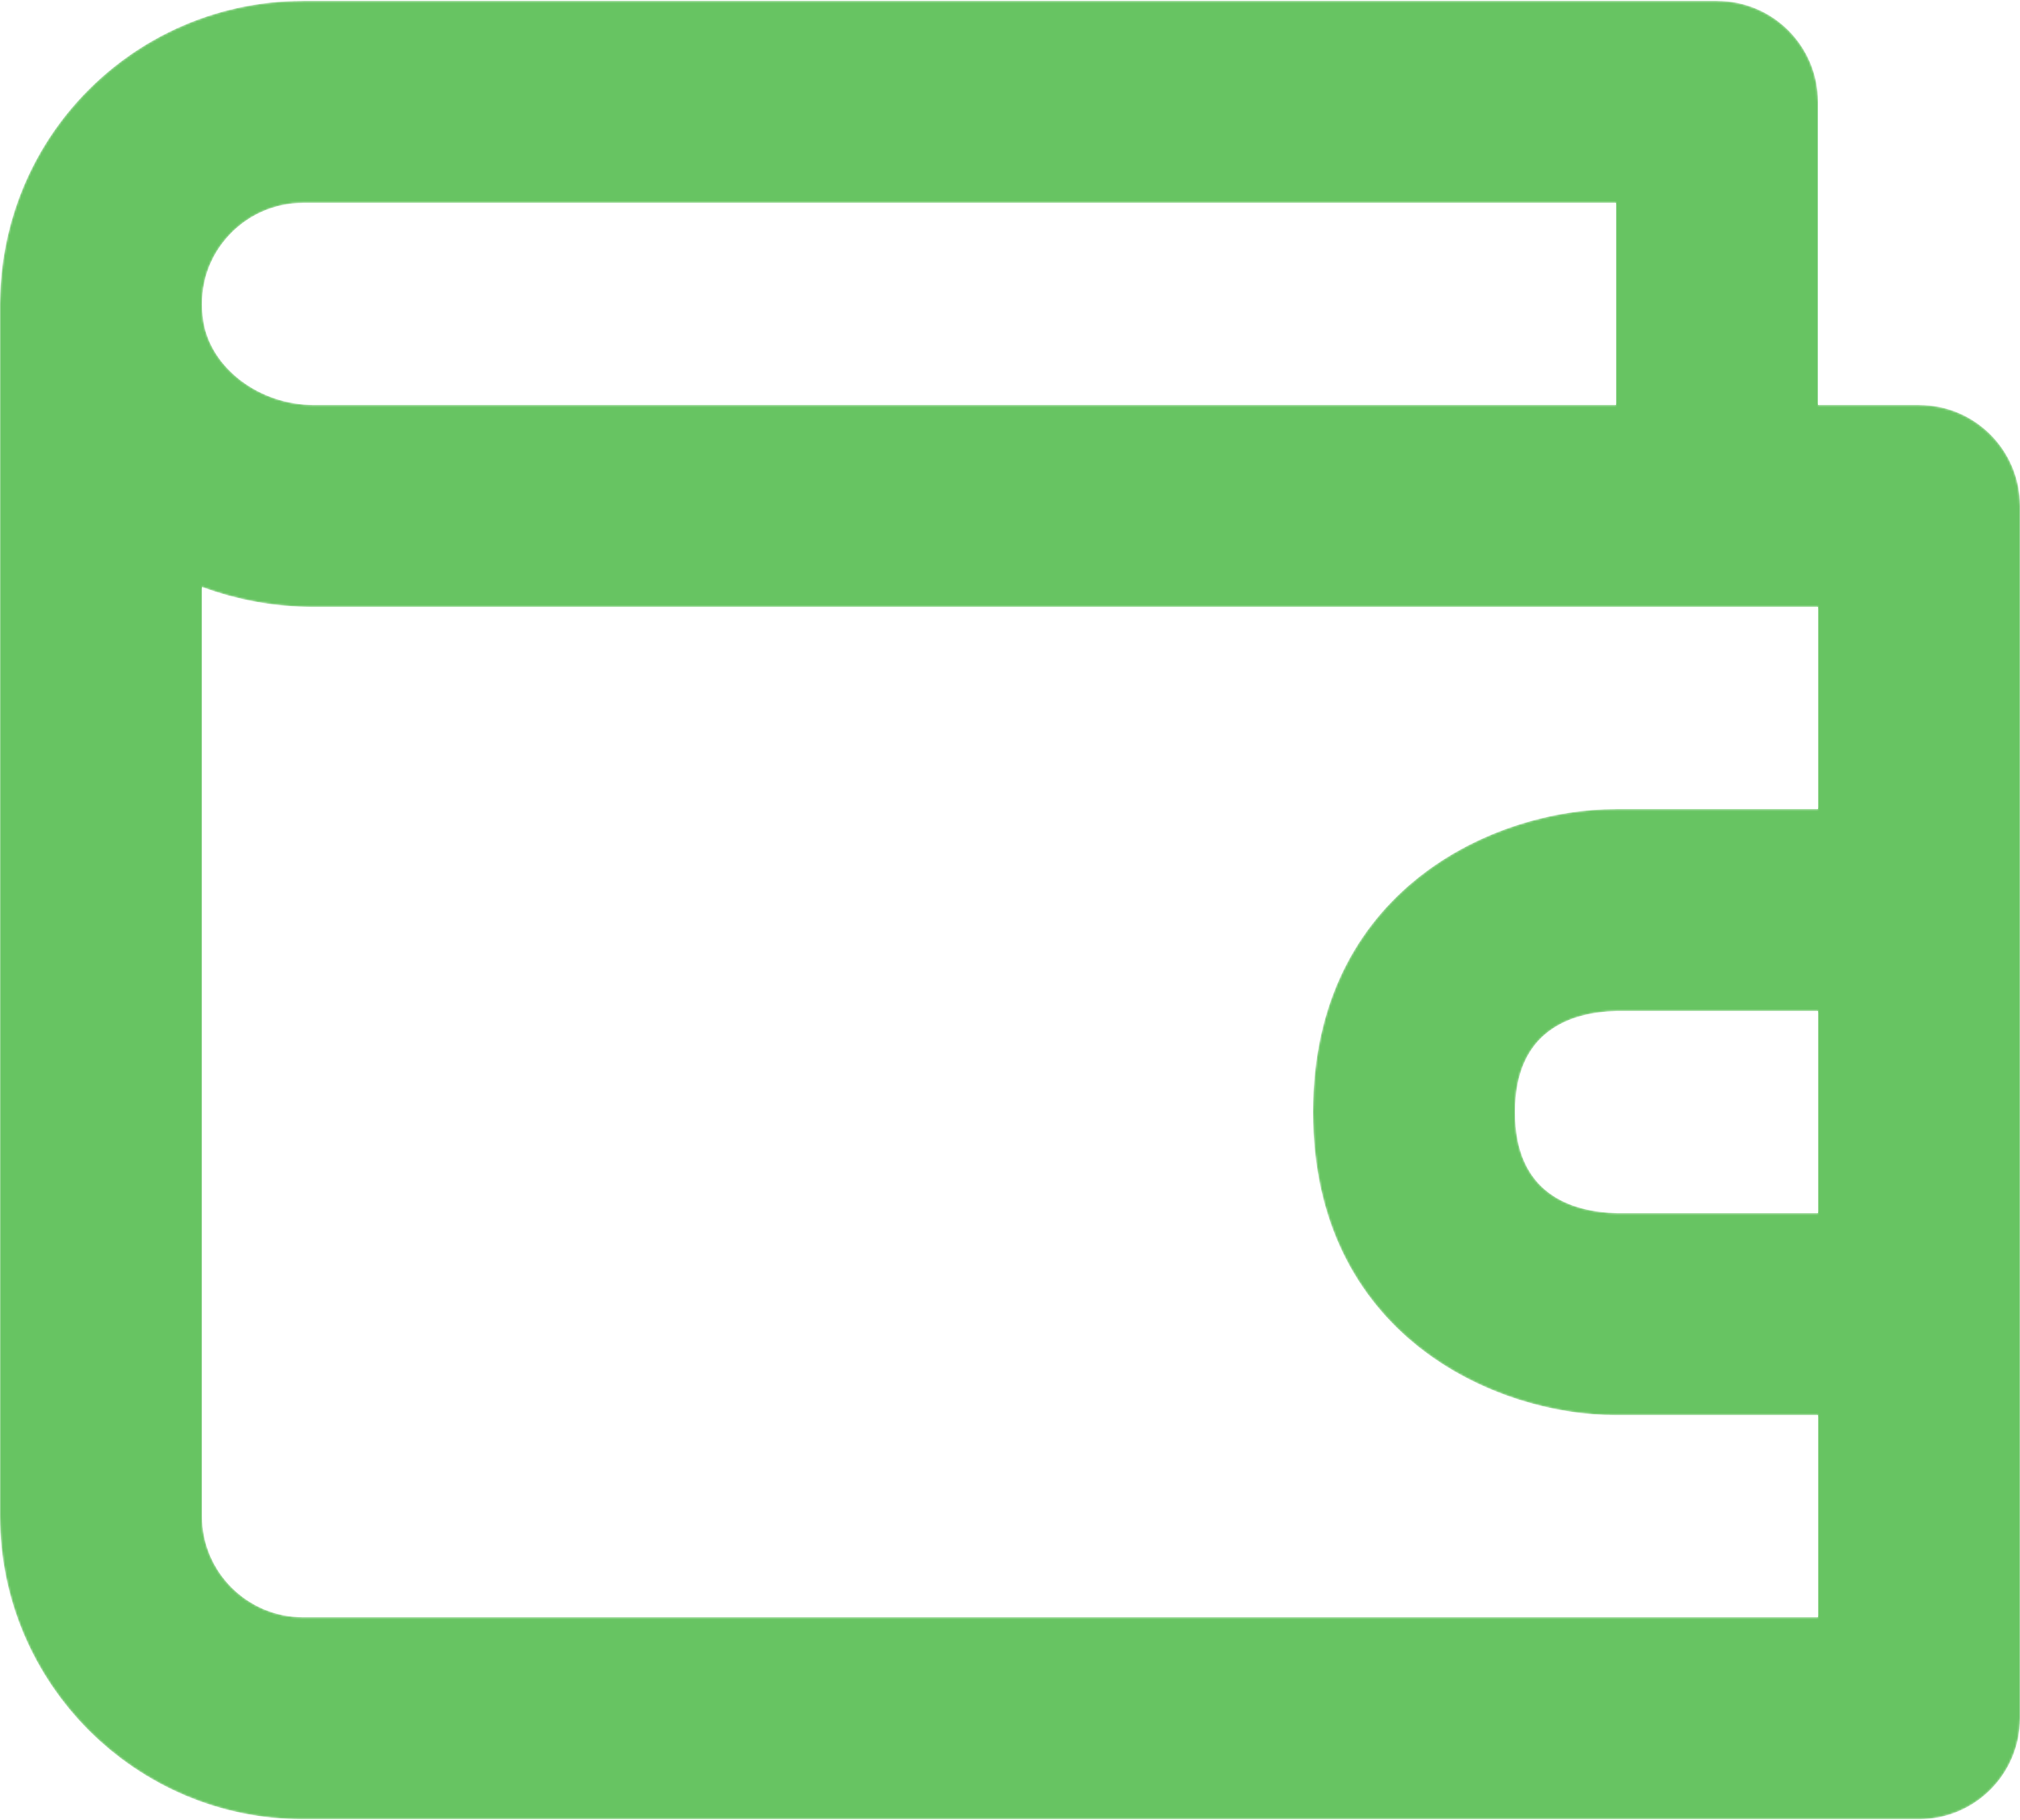<svg width="1000" height="901" viewBox="0 0 1000 901" fill="none" xmlns="http://www.w3.org/2000/svg">
<mask id="mask0" mask-type="alpha" maskUnits="userSpaceOnUse" x="0" y="0" width="1000" height="901">
<path d="M150 800.429C122.45 800.429 100 778.029 100 750.429V290.529C117.3 296.929 136 300.429 155.35 300.429H900V400.429H800C739.7 400.429 650 440.379 650 550.429C650 660.479 739.7 700.429 800 700.429H900V800.429H150ZM111.9 118.079C121.4 106.879 135.3 100.429 150 100.429H800V200.429H155.35C128.5 200.429 104.5 182.329 100.7 159.229C98.25 144.029 102.2 129.429 111.9 118.079ZM900 600.429H800.6C777.5 599.829 750 590.729 750 550.429C750 510.129 777.5 501.029 800 500.429H900V600.429ZM950 200.429H900V50.429C900 22.779 877.6 0.429 850 0.429H150C105.95 0.429 64.3 19.679 35.7 53.279C13 79.979 0.6 113.529 0.05 148.229C0 148.979 0 149.679 0 150.429V750.429C0 833.129 67.3 900.429 150 900.429H950C977.6 900.429 1000 878.078 1000 850.428V250.429C1000 222.779 977.6 200.429 950 200.429Z" fill="white"/>
</mask>
<g mask="url(#mask0)">
<path d="M150 800.429C122.45 800.429 100 778.029 100 750.429V290.529C117.3 296.929 136 300.429 155.35 300.429H900V400.429H800C739.7 400.429 650 440.379 650 550.429C650 660.479 739.7 700.429 800 700.429H900V800.429H150ZM111.9 118.079C121.4 106.879 135.3 100.429 150 100.429H800V200.429H155.35C128.5 200.429 104.5 182.329 100.7 159.229C98.25 144.029 102.2 129.429 111.9 118.079ZM900 600.429H800.6C777.5 599.829 750 590.729 750 550.429C750 510.129 777.5 501.029 800 500.429H900V600.429ZM950 200.429H900V50.429C900 22.779 877.6 0.429 850 0.429H150C105.95 0.429 64.3 19.679 35.7 53.279C13 79.979 0.6 113.529 0.05 148.229C0 148.979 0 149.679 0 150.429V750.429C0 833.129 67.3 900.429 150 900.429H950C977.6 900.429 1000 878.078 1000 850.428V250.429C1000 222.779 977.6 200.429 950 200.429Z" fill="#67C462"/>
</g>
</svg>
